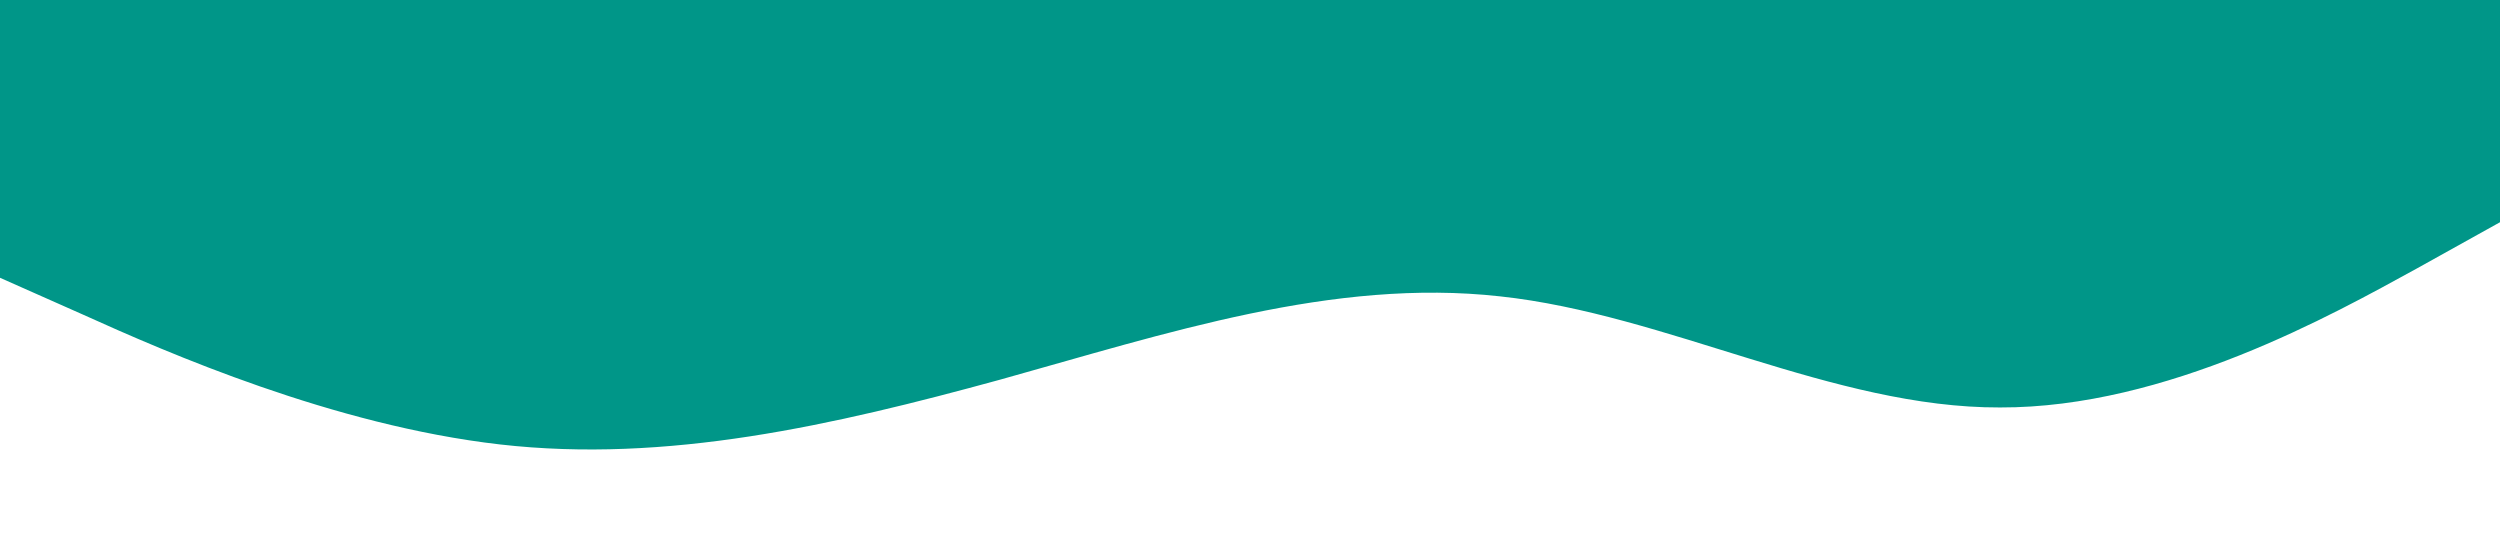 <?xml version="1.0" standalone="no"?><svg xmlns="http://www.w3.org/2000/svg" viewBox="0 0 1440 320"><path fill="#009688" fill-opacity="1" d="M0,160L48,181.3C96,203,192,245,288,256C384,267,480,245,576,218.7C672,192,768,160,864,170.7C960,181,1056,235,1152,234.7C1248,235,1344,181,1392,154.7L1440,128L1440,0L1392,0C1344,0,1248,0,1152,0C1056,0,960,0,864,0C768,0,672,0,576,0C480,0,384,0,288,0C192,0,96,0,48,0L0,0Z"></path></svg>